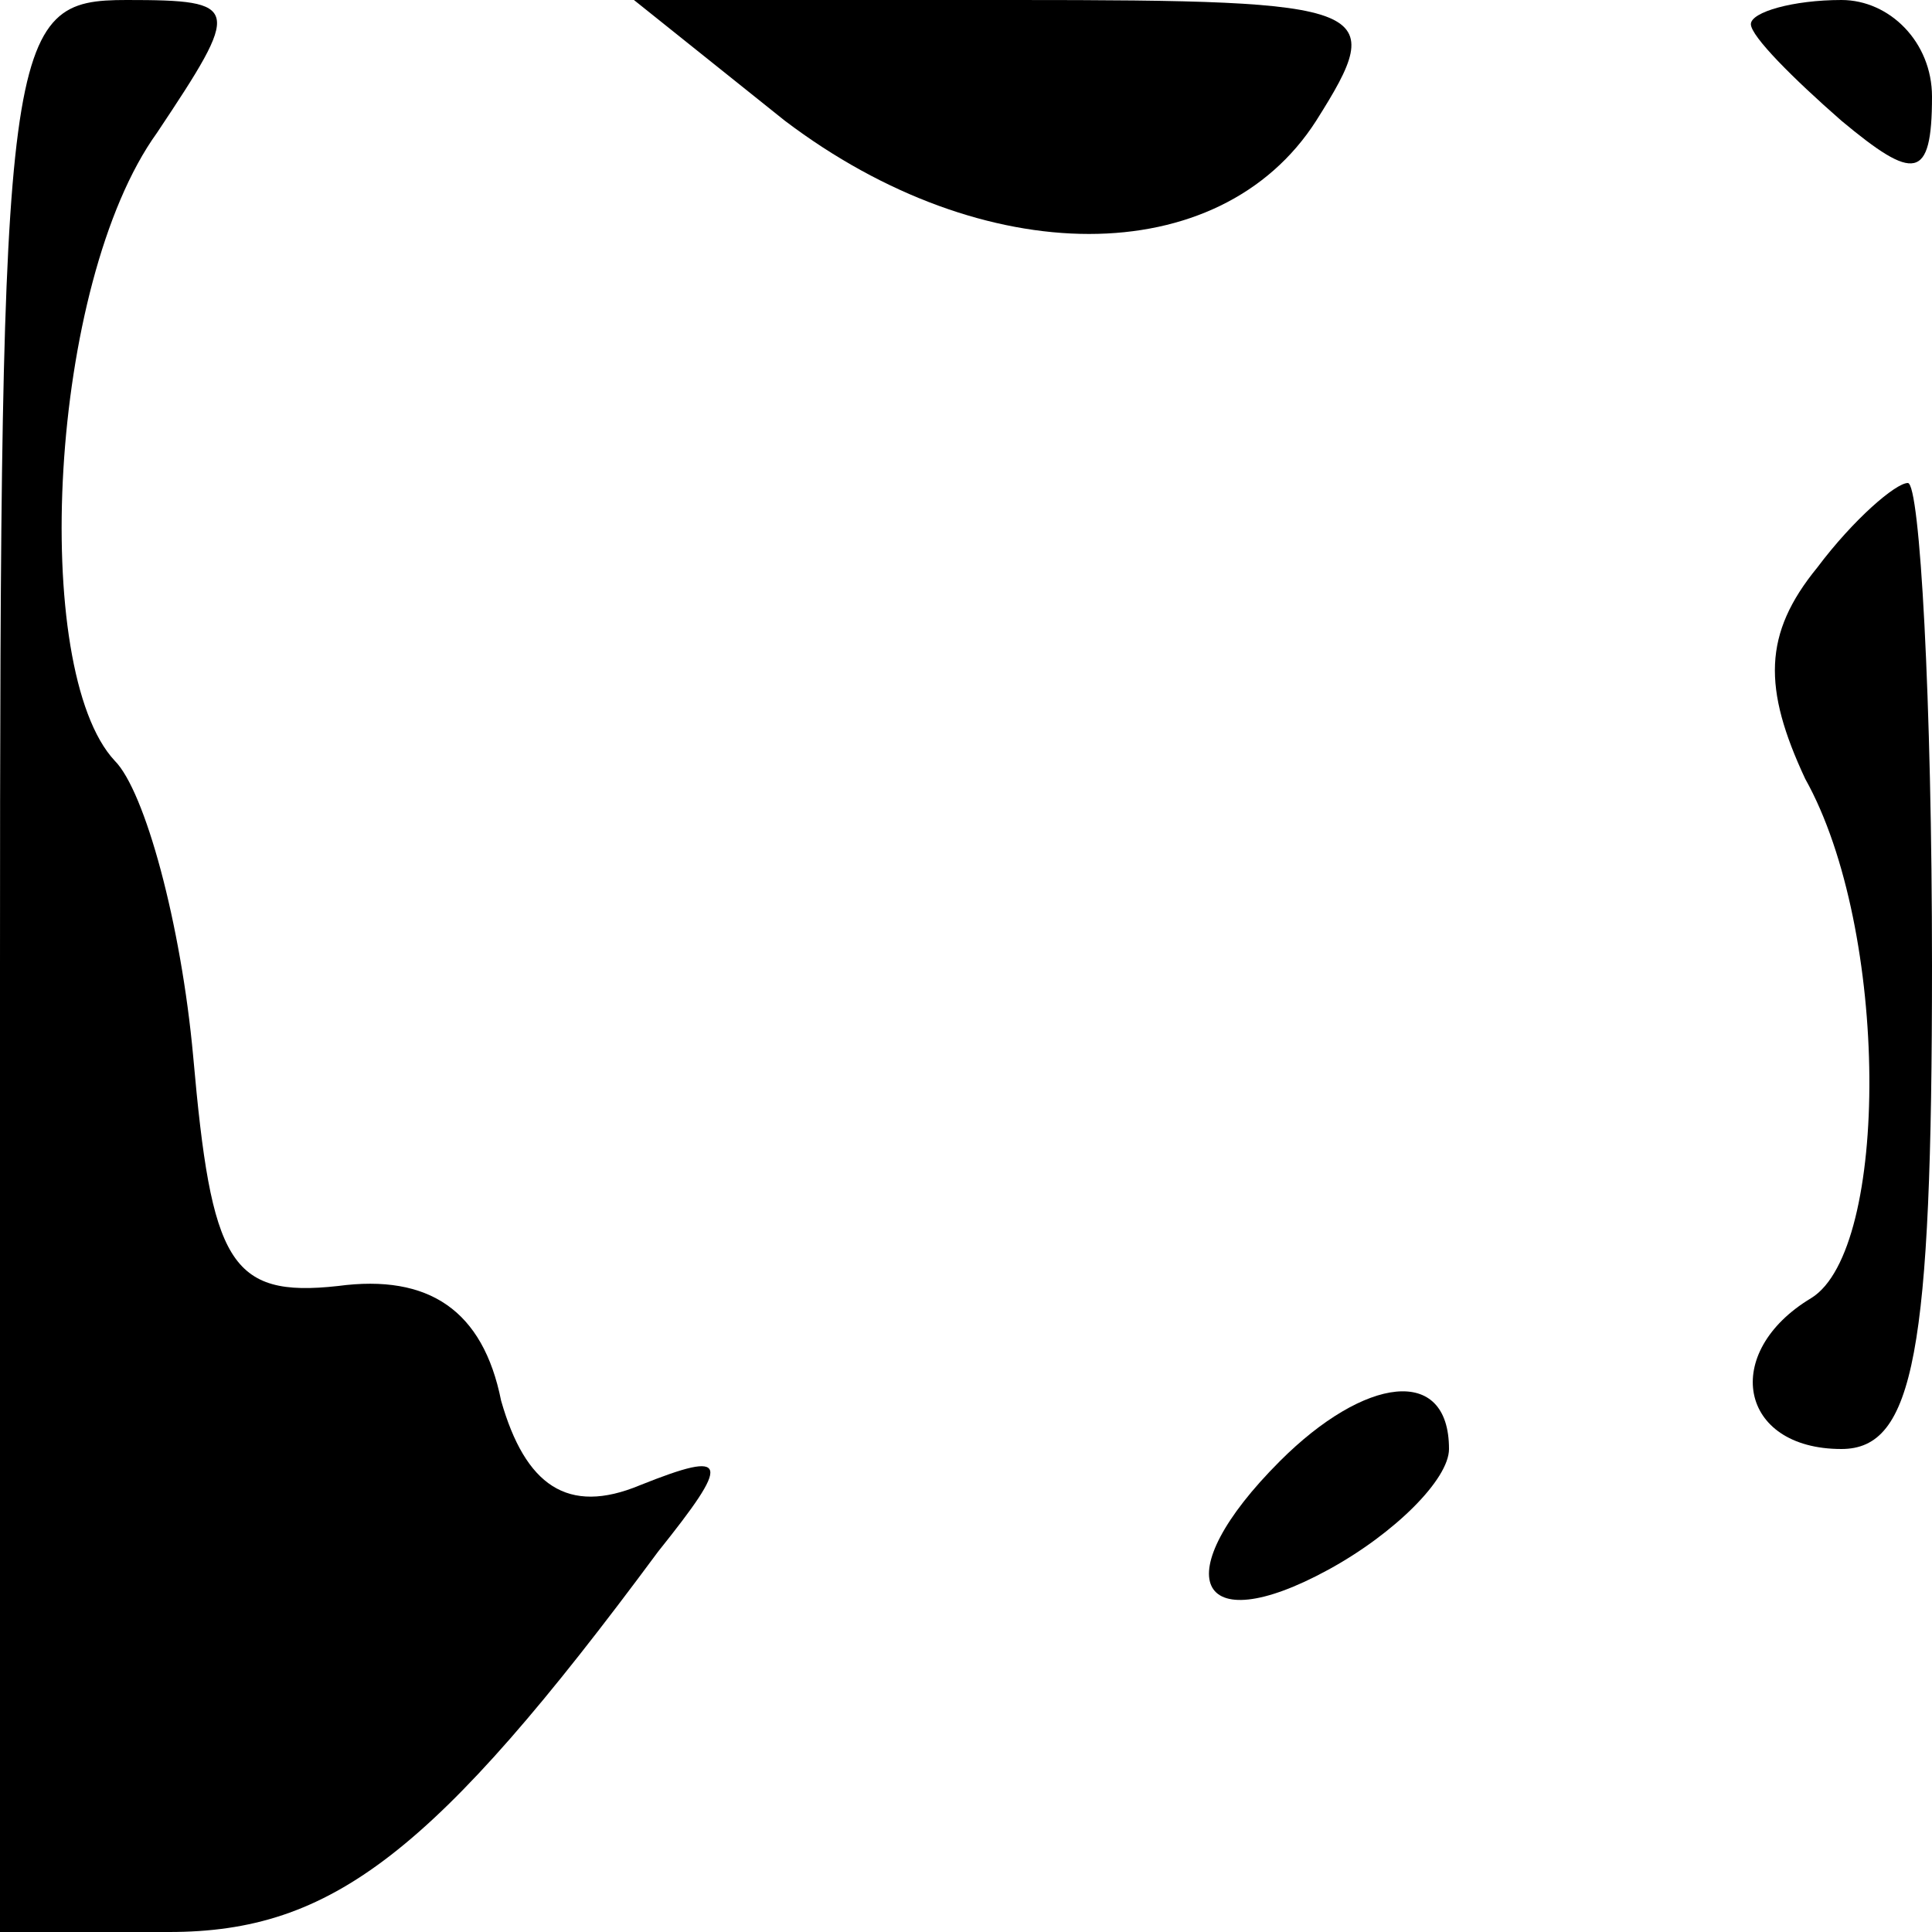<?xml version="1.0" standalone="no"?>
<!DOCTYPE svg PUBLIC "-//W3C//DTD SVG 20010904//EN"
 "http://www.w3.org/TR/2001/REC-SVG-20010904/DTD/svg10.dtd">
<svg version="1.0" xmlns="http://www.w3.org/2000/svg"
 width="32pt" height="32pt" viewBox="0 0 32 32"
 preserveAspectRatio="xMidYMid meet">
<g transform="translate(0,32) scale(0.1,-0.1)"
fill="#000000" stroke="none">
<path fill="#000000" stroke="none" d="M0 160 l0 -160 28 0 c27 0 44 13 81 63
12 15 12 17 -3 11 -12 -5 -19 0 -23 14 -3 15 -12 21 -27 19 -18 -2 -21 4 -24
38 -2 22 -8 44 -13 49 -14 15 -11 79 7 104 14 21 14 22 -5 22 -20 0 -21 -5
-21 -160z"/>
<path fill="#000000" stroke="none" d="M130 300 c33 -25 72 -25 88 0 12 19 10
20 -50 20 l-63 0 25 -20z"/>
<path fill="#000000" stroke="none" d="M290 316 c0 -2 7 -9 15 -16 12 -10 15
-10 15 4 0 9 -7 16 -15 16 -8 0 -15 -2 -15 -4z"/>
<path fill="#000000" stroke="none" d="M301 226 c-9 -11 -9 -20 -2 -35 14 -25
14 -78 1 -86 -15 -9 -12 -25 5 -25 12 0 15 16 15 80 0 44 -2 80 -4 80 -2 0 -9
-6 -15 -14z"/>
<path fill="#000000" stroke="none" d="M212 78 c-19 -19 -14 -30 8 -18 11 6
20 15 20 20 0 14 -14 12 -28 -2z"/>
</g>
</svg>
